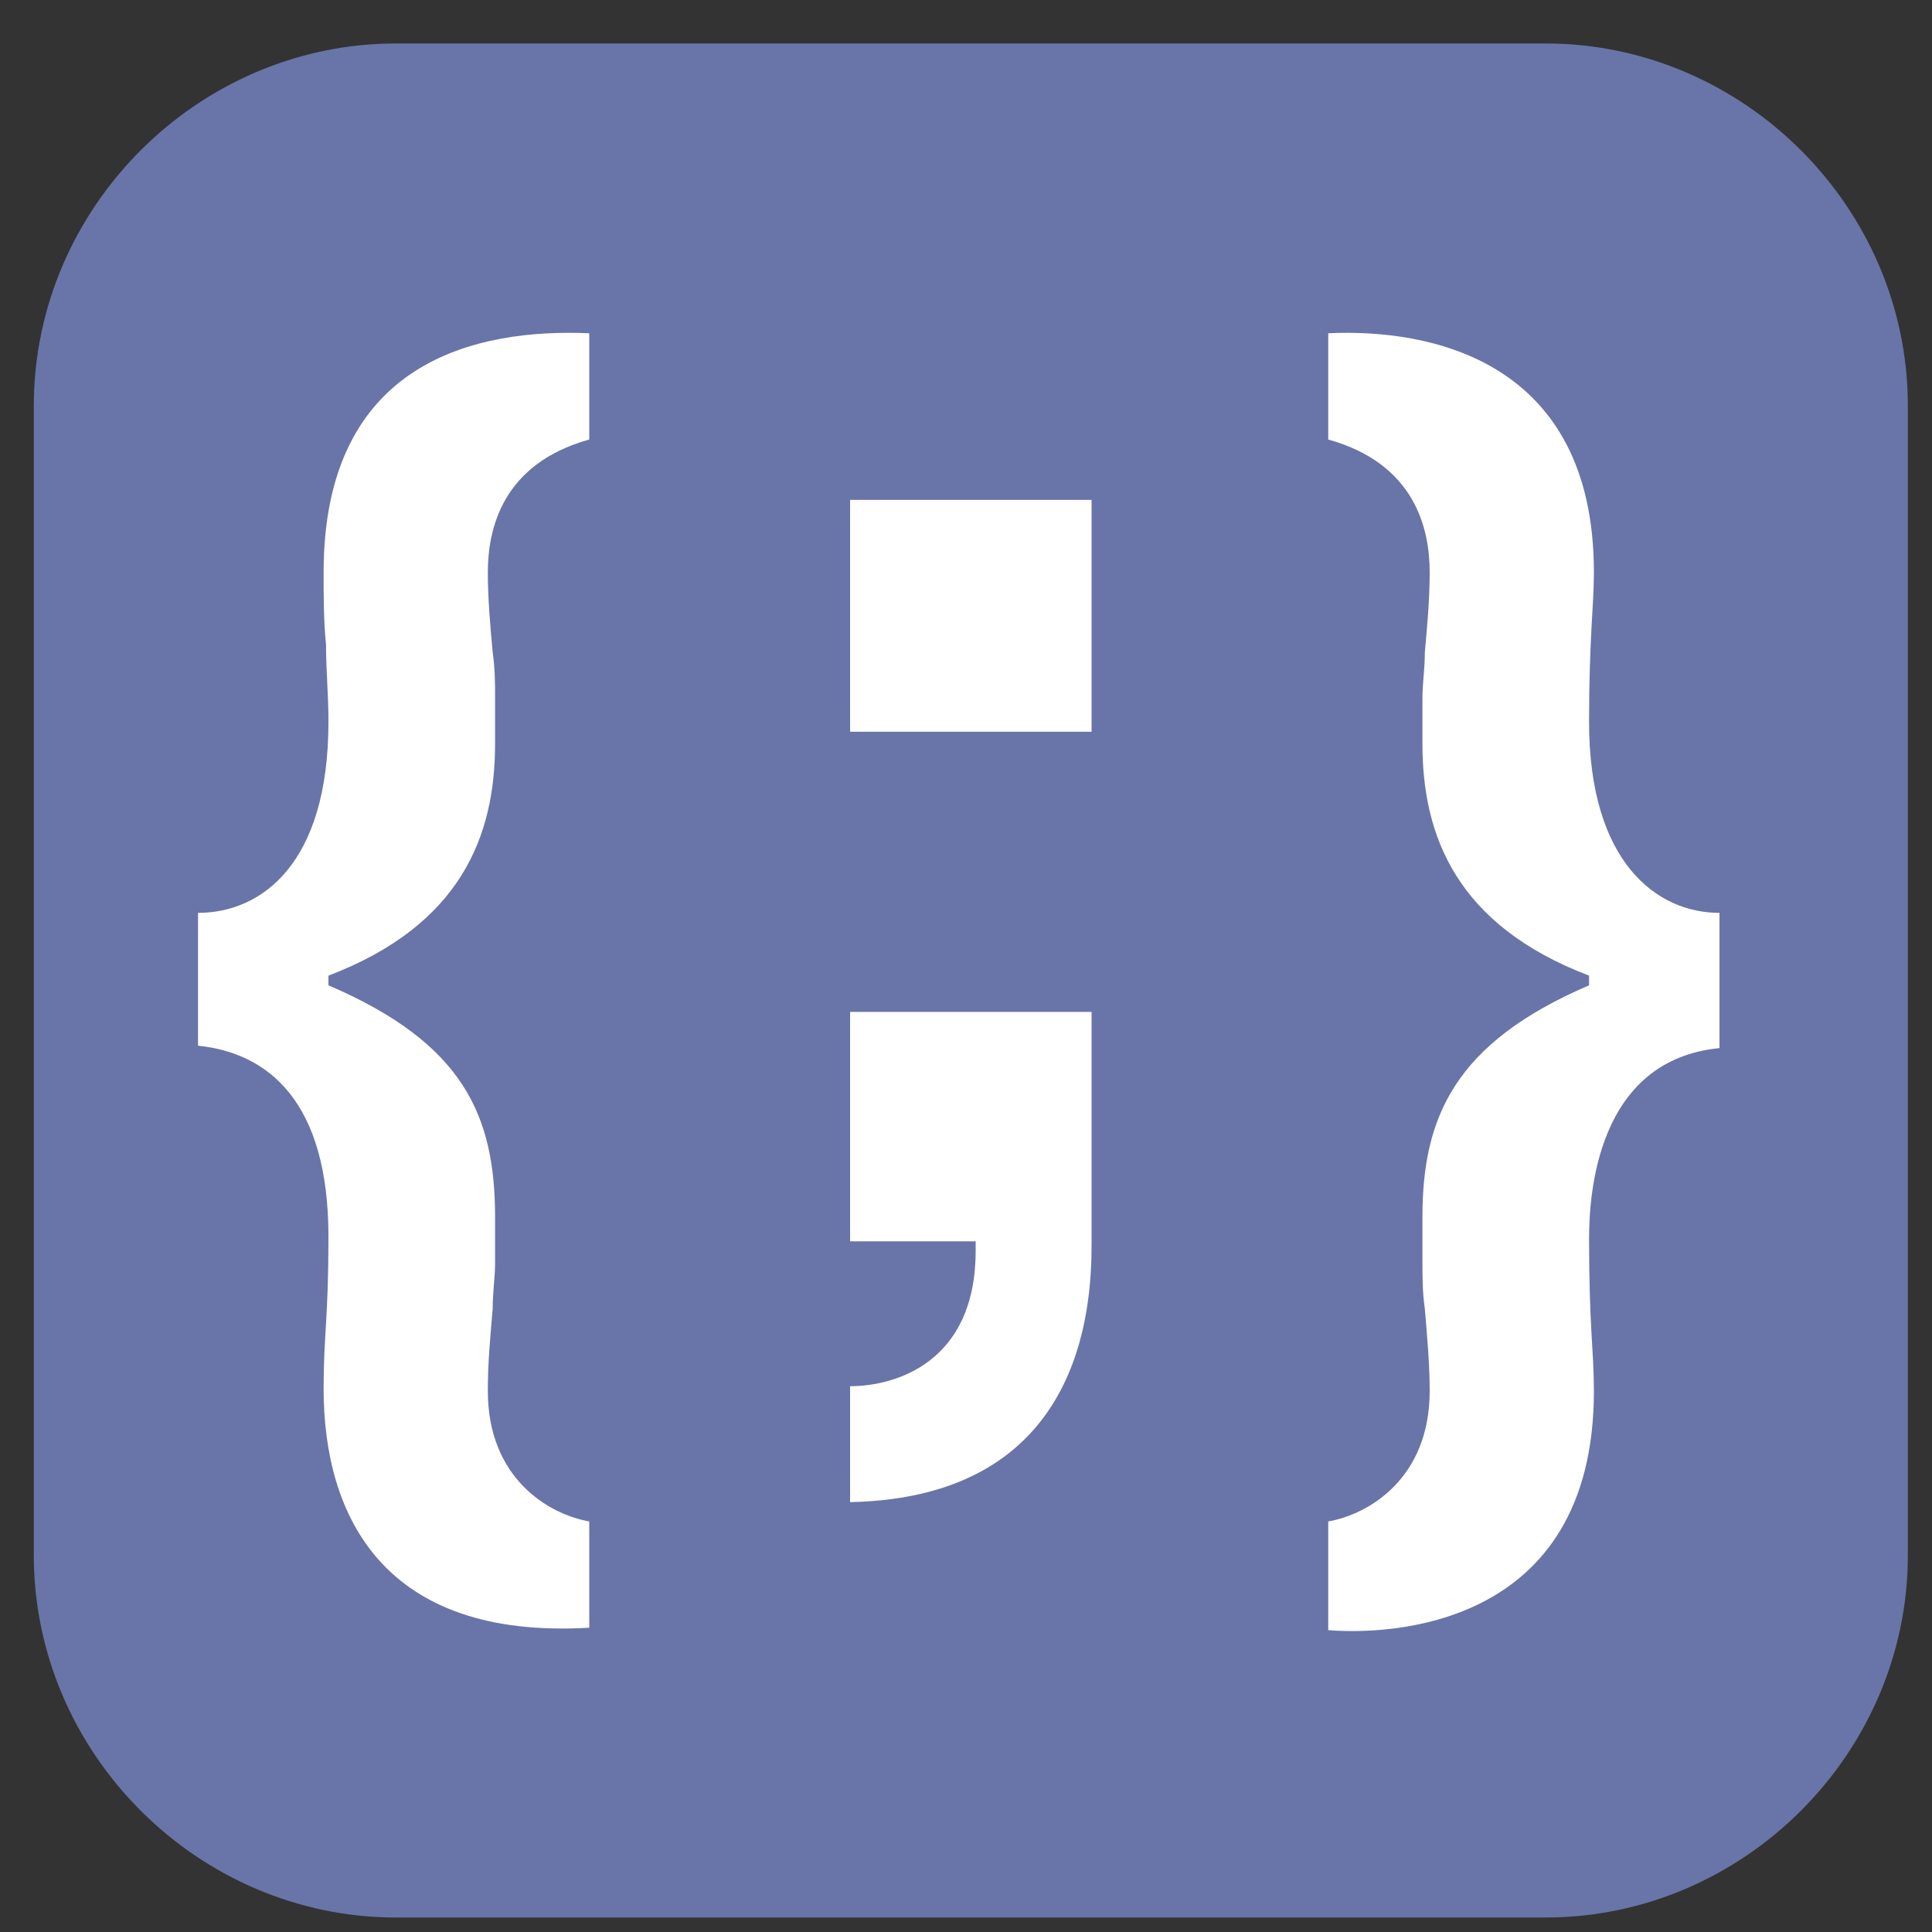 <?xml version="1.0" encoding="utf-8"?>
<!-- Generator: Adobe Illustrator 23.0.2, SVG Export Plug-In . SVG Version: 6.00 Build 0)  -->
<svg version="1.1" id="Layer_1" xmlns="http://www.w3.org/2000/svg" xmlns:xlink="http://www.w3.org/1999/xlink" x="0px" y="0px"
	 viewBox="0 0 80 80" style="enable-background:new 0 0 80 80;" xml:space="preserve">
<rect x="0" y="0" width="80" height="80" fill="#333333" stroke="none"/>
<style type="text/css">
	.st0{fill:#6975A8;}
	.st1{fill:#FFFFFF;}
</style>
<g>
	<g>
		<g>
			<path class="st0" d="M64,79.4H16.4c-8.2,0-15-6.8-15-15V16.8c0-8.2,6.8-15,15-15H64c8.2,0,15,6.8,15,15v47.6
				C79,72.6,72.2,79.4,64,79.4z"/>
		</g>
	</g>
</g>
<g id="Layer_2">
	<g>
		<path class="st1" d="M8.2,37.8c2.6,0,5.4-2,5.4-7.9c0-1.2-0.1-2.1-0.1-3.2c-0.1-1-0.1-2-0.1-3c0-8.8,6.4-10.1,11-9.9v4.4
			c-3.6,1-4.2,3.7-4.2,5.5c0,1.1,0.1,2.2,0.2,3.3c0.1,0.7,0.1,1.3,0.1,1.9v1.9c0,3.8-1.4,7.5-6.9,9.6v0.4c5.6,2.4,6.9,5.4,6.9,9.6
			v1.9c0,0.6-0.1,1.2-0.1,1.9c-0.1,1.2-0.2,2.2-0.2,3.4c0,3.6,2.5,5.1,4.2,5.4v4.4c-8.5,0.5-11-4.6-11-9.9c0-2.3,0.2-2.8,0.2-6.3
			c0-5.6-2.5-7.6-5.4-7.9V37.8z"/>
		<path class="st1" d="M35.2,20.7h10v9.6h-10V20.7z M35.2,41.9h10v9.6c0,2.7-0.4,10.5-10,10.7v-4.8c1.9,0,5.2-1,5.2-5.6v-0.4h-5.2
			V41.9z"/>
		<path class="st1" d="M71.2,43.4c-5.1,0.5-5.4,6.1-5.4,7.9c0,3.7,0.2,4.6,0.2,6.3c0,9.9-8.6,10.1-11,9.9V63
			c1.7-0.3,4.2-1.8,4.2-5.4c0-1.1-0.1-2.2-0.2-3.4c-0.1-0.7-0.1-1.3-0.1-1.9v-1.9c0-4.1,1.3-7.2,6.9-9.6v-0.4
			c-5.5-2.1-6.9-5.8-6.9-9.6v-1.9c0-0.6,0.1-1.2,0.1-1.9c0.1-1.1,0.2-2.2,0.2-3.3c0-1.8-0.6-4.5-4.2-5.5v-4.4c4.2-0.2,11,1.1,11,9.9
			c0,1.4-0.2,2.7-0.2,6.2c0,5.8,2.8,7.9,5.4,7.9V43.4z"/>
	</g>
</g>
</svg>

